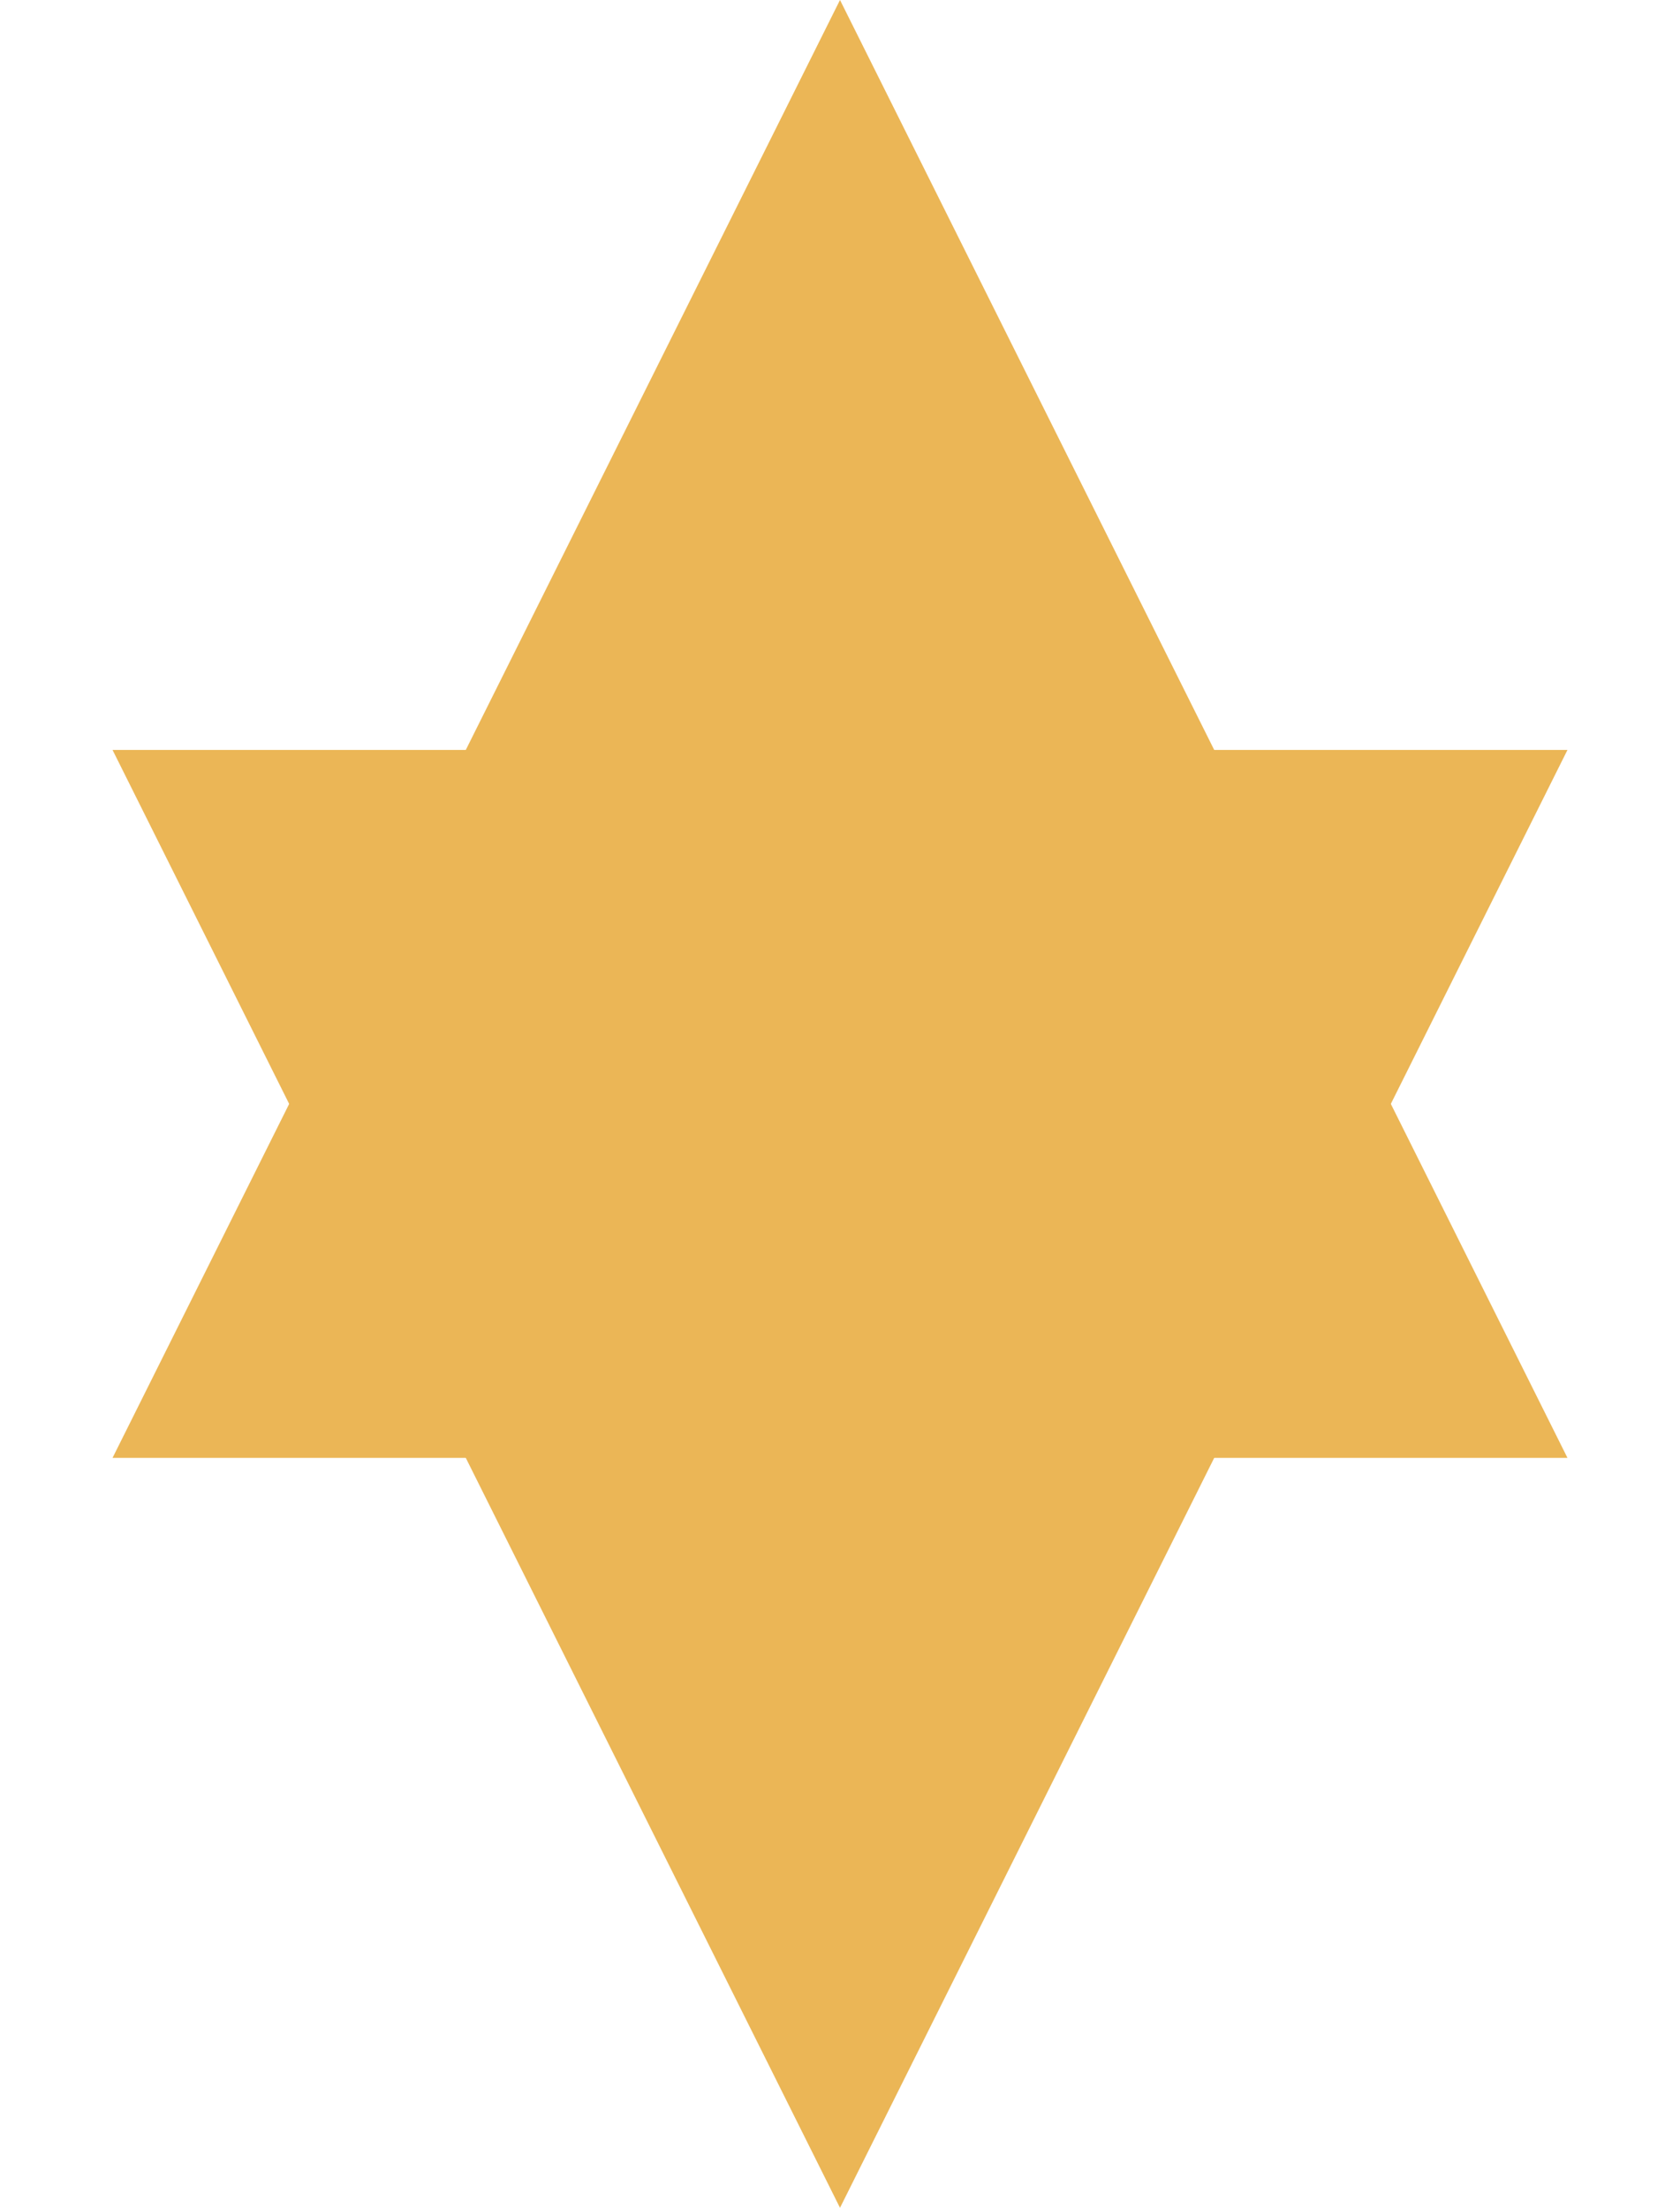 <svg width="70" height="92" viewBox="0 0 70 92" fill="none" xmlns="http://www.w3.org/2000/svg">
<path d="M35 0L65.311 60.75H4.689L35 0Z" fill="#EBB656"/>
<path d="M35 92L4.689 31.25L65.311 31.25L35 92Z" fill="#EBB656"/>
</svg>
